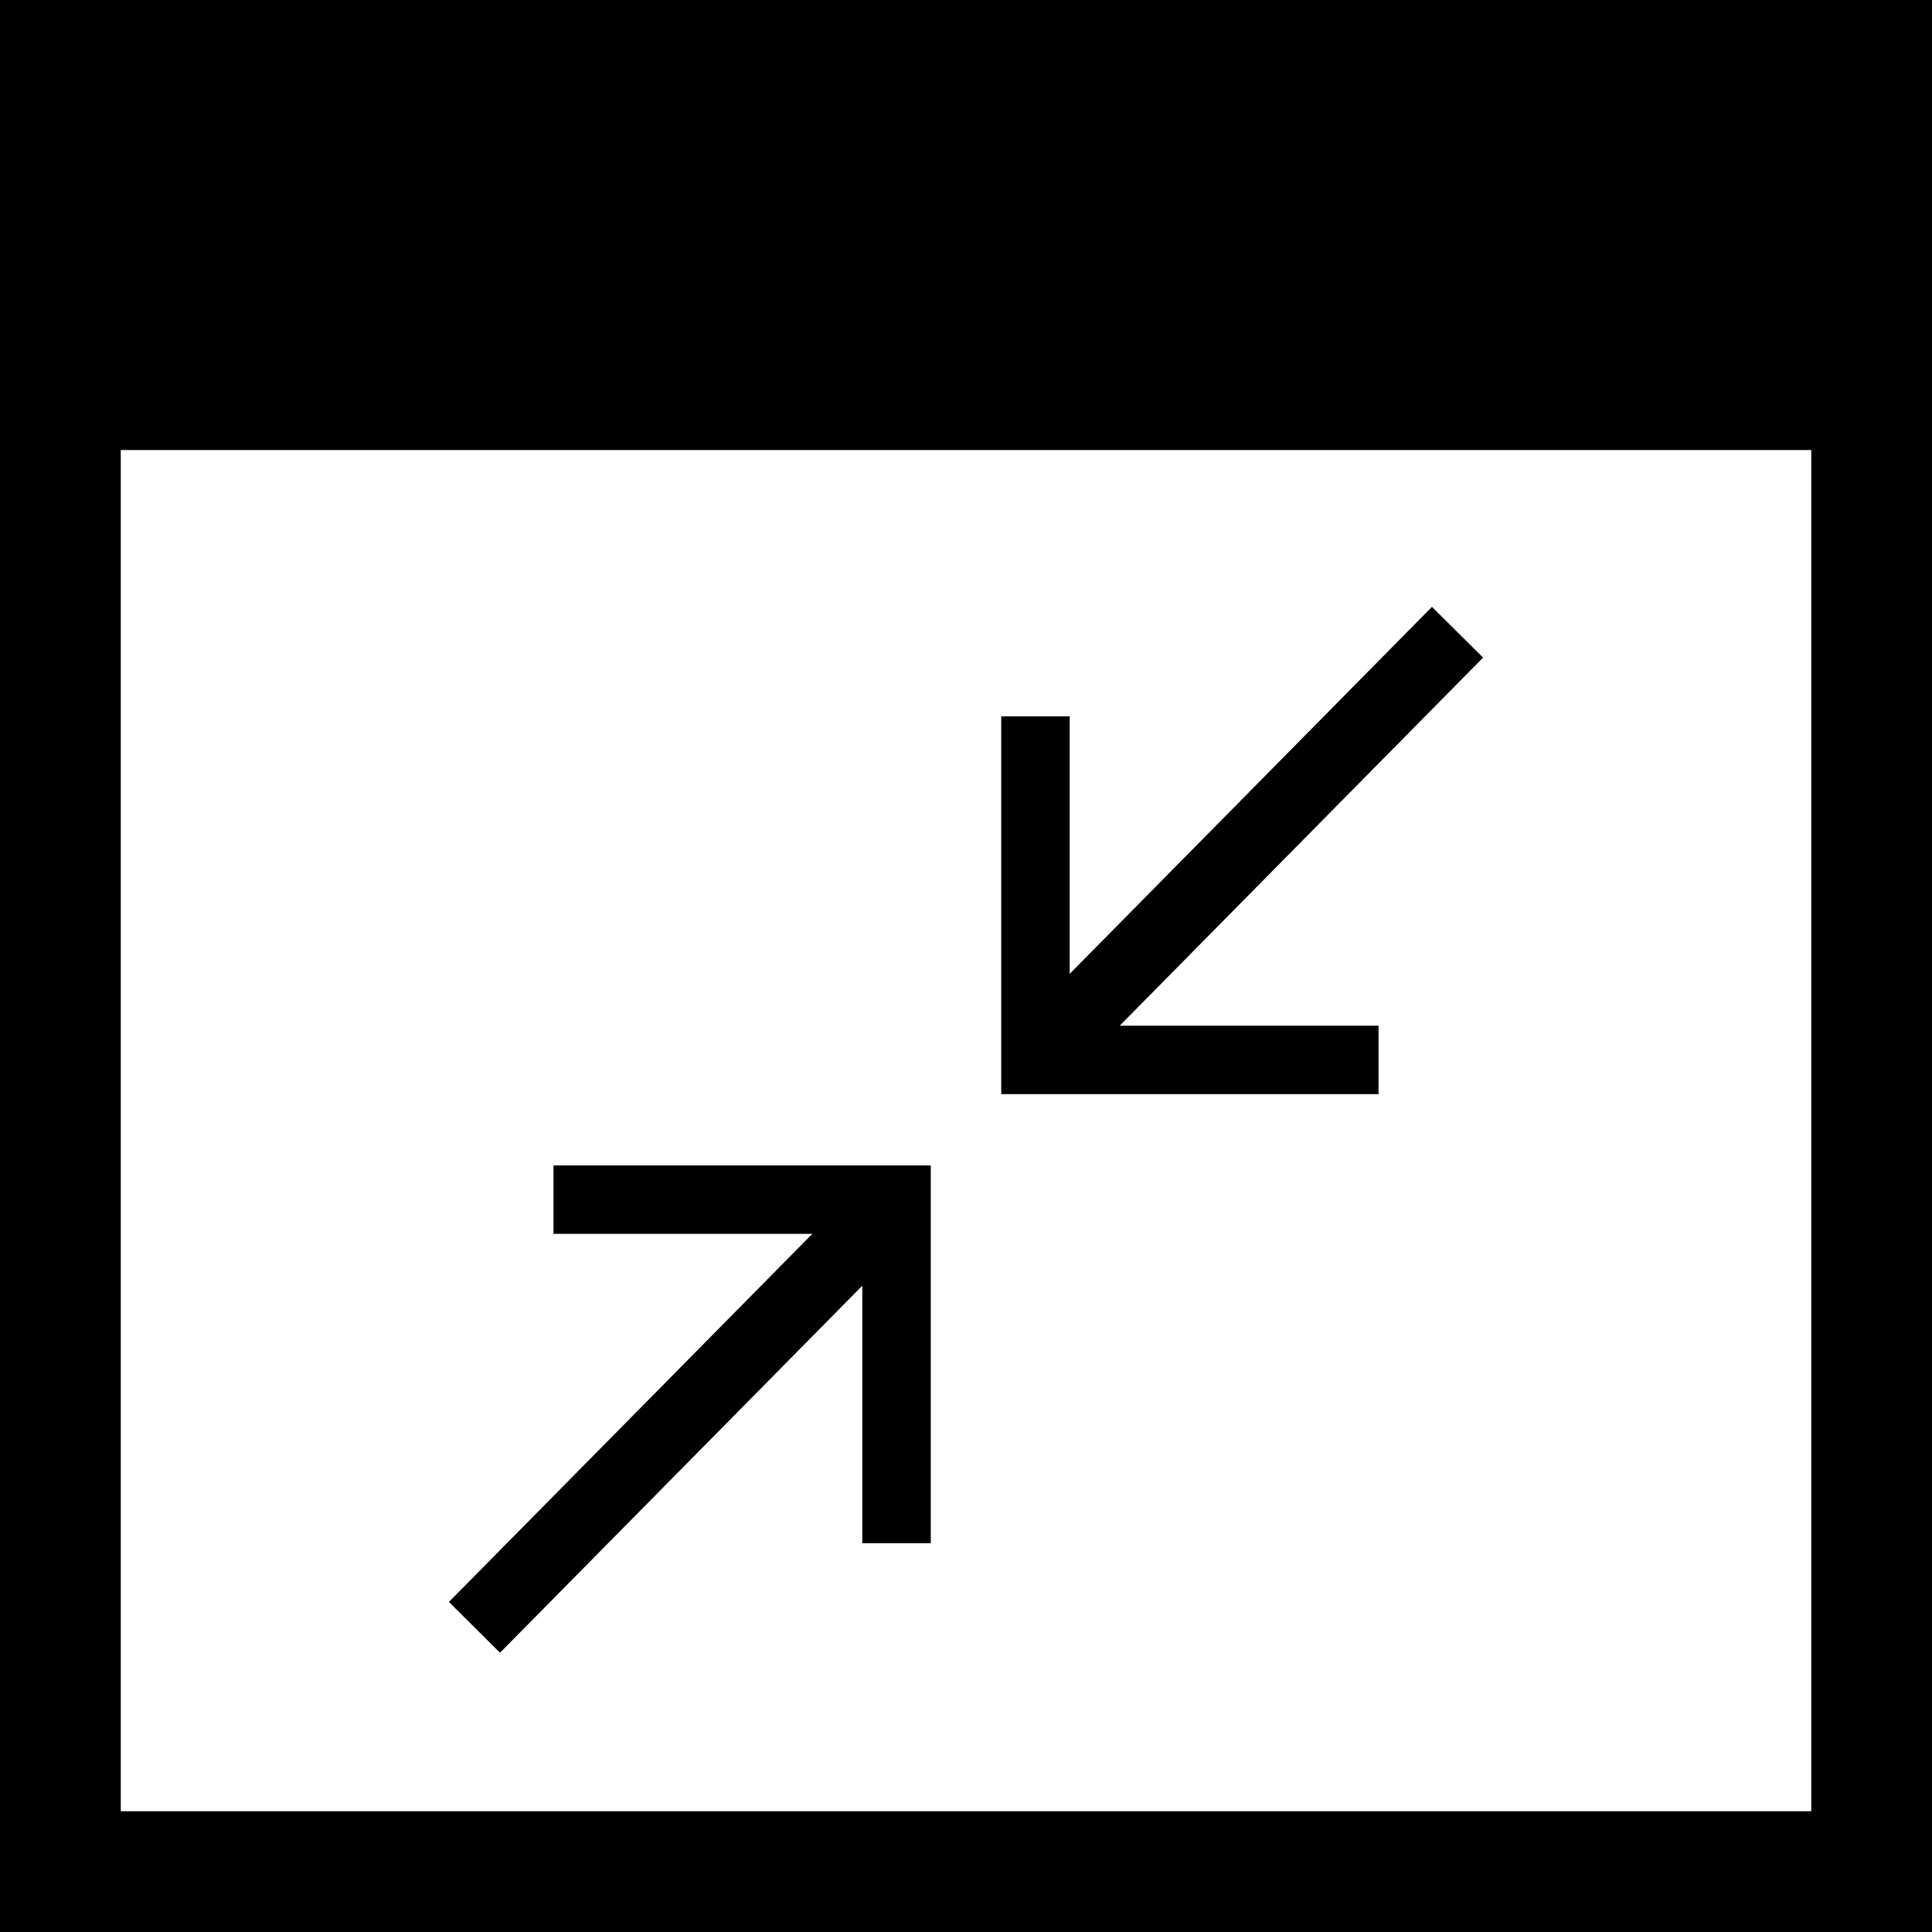 <?xml version="1.0" encoding="UTF-8"?>
<!DOCTYPE svg PUBLIC "-//W3C//DTD SVG 1.1//EN" "http://www.w3.org/Graphics/SVG/1.1/DTD/svg11.dtd">
<!-- Creator: CorelDRAW X8 -->
<svg xmlns="http://www.w3.org/2000/svg" xml:space="preserve" width="64px" height="64px" version="1.1" shape-rendering="geometricPrecision" text-rendering="geometricPrecision" image-rendering="optimizeQuality" fill-rule="evenodd" clip-rule="evenodd"
viewBox="0 0 6400000 6400000"
 xmlns:xlink="http://www.w3.org/1999/xlink">
 <g id="Warstwa_x0020_1">
  <path fill="black" d="M6000074 1490688l-5600030 0 0 4509268 5600030 0 0 -4509268zm-2683380 882176l0 1251629 1249858 0 0 -226656 -857491 0 1203795 -1219385 -169254 -168191 -1200133 1215724 0 -853121 -226775 0zm-233388 2739364l0 -1251629 -1249858 0 0 226656 857491 0 -1203795 1219385 169254 168191 1200133 -1215723 0 853120 226775 0zm-3083306 -5112346l6400118 0 0 6400118 -6400118 0 0 -6400118z"/>
 </g>
</svg>
